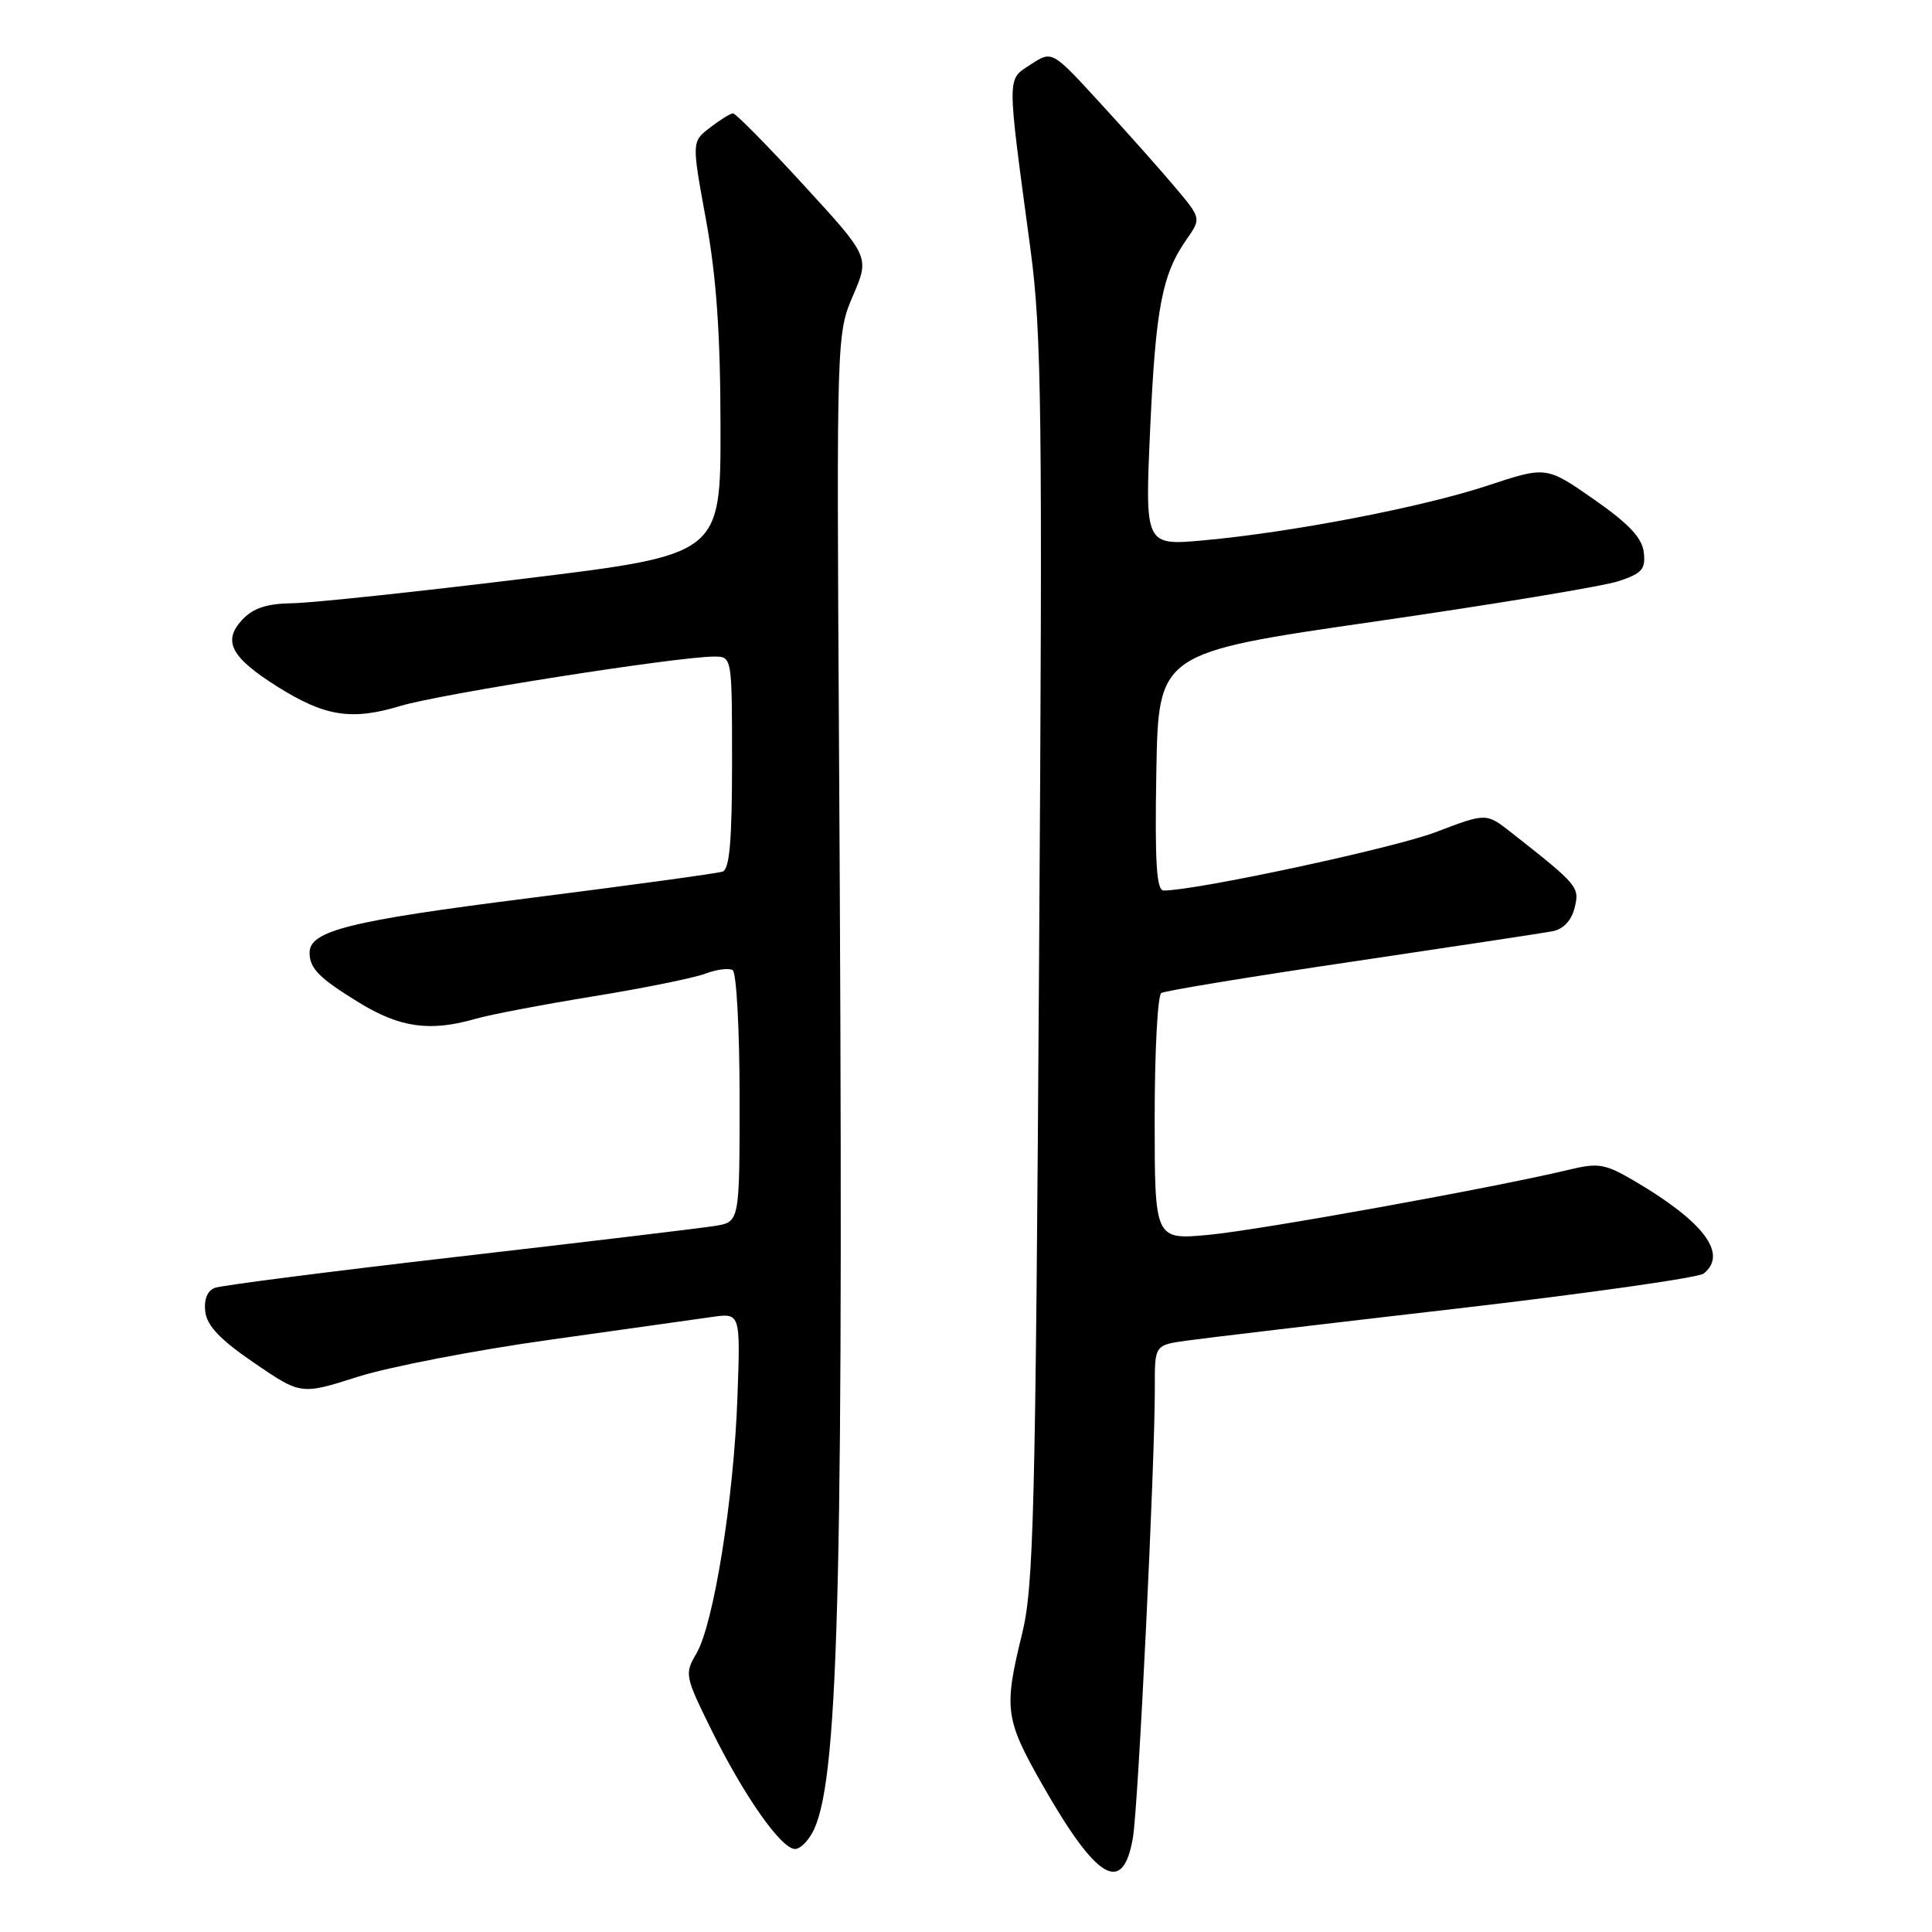 <?xml version="1.0" encoding="UTF-8" standalone="no"?>
<!DOCTYPE svg PUBLIC "-//W3C//DTD SVG 1.1//EN" "http://www.w3.org/Graphics/SVG/1.1/DTD/svg11.dtd" >
<svg xmlns="http://www.w3.org/2000/svg" xmlns:xlink="http://www.w3.org/1999/xlink" version="1.1" viewBox="0 0 256 256">
 <g >
 <path fill="currentColor"
d=" M 150.12 243.49 C 150.83 239.33 153.05 193.66 153.02 183.86 C 153.00 178.23 153.00 178.23 157.25 177.64 C 159.59 177.31 175.68 175.40 193.00 173.40 C 210.32 171.39 225.06 169.30 225.75 168.75 C 228.99 166.16 225.78 161.89 216.53 156.46 C 212.67 154.20 211.79 154.05 207.87 155.00 C 198.10 157.35 166.86 163.00 160.17 163.62 C 153.00 164.29 153.00 164.29 153.00 148.20 C 153.00 139.36 153.39 131.87 153.88 131.58 C 154.36 131.28 165.72 129.41 179.13 127.43 C 192.53 125.44 204.51 123.63 205.73 123.39 C 207.14 123.13 208.22 121.98 208.64 120.31 C 209.33 117.53 209.14 117.30 200.22 110.29 C 196.93 107.71 196.93 107.71 190.22 110.27 C 184.65 112.39 158.50 118.00 154.19 118.00 C 153.24 118.00 153.01 114.26 153.22 102.25 C 153.50 86.50 153.50 86.50 182.15 82.36 C 197.91 80.08 212.45 77.68 214.46 77.01 C 217.58 75.98 218.07 75.42 217.81 73.18 C 217.58 71.25 215.83 69.40 211.19 66.16 C 204.89 61.77 204.89 61.77 197.10 64.35 C 188.39 67.22 171.22 70.53 159.47 71.60 C 151.71 72.30 151.71 72.30 152.40 56.90 C 153.13 40.81 153.98 36.35 157.23 31.72 C 159.18 28.93 159.18 28.93 155.63 24.72 C 153.67 22.40 149.22 17.39 145.73 13.60 C 139.40 6.69 139.40 6.69 136.58 8.54 C 133.38 10.64 133.38 9.50 136.54 33.00 C 138.03 44.14 138.16 54.43 137.68 127.50 C 137.21 200.55 136.97 210.26 135.43 216.50 C 132.99 226.42 133.18 227.79 138.08 236.42 C 145.35 249.18 148.80 251.21 150.12 243.49 Z  M 107.89 242.35 C 111.21 235.06 111.83 207.64 111.17 98.37 C 110.85 44.51 110.86 44.21 113.04 39.14 C 115.23 34.04 115.23 34.04 106.49 24.52 C 101.69 19.28 97.47 15.01 97.13 15.02 C 96.78 15.03 95.41 15.88 94.08 16.91 C 91.65 18.77 91.65 18.77 93.55 29.13 C 94.92 36.63 95.46 44.21 95.47 56.50 C 95.50 73.50 95.50 73.50 69.50 76.67 C 55.20 78.42 41.38 79.89 38.79 79.93 C 35.32 79.98 33.55 80.57 32.08 82.14 C 29.46 84.96 30.61 87.12 36.80 91.01 C 43.08 94.95 46.60 95.50 53.10 93.53 C 58.32 91.95 89.79 87.00 94.62 87.00 C 97.00 87.00 97.00 87.00 97.00 101.03 C 97.00 111.36 96.67 115.18 95.75 115.49 C 95.06 115.73 83.47 117.31 70.00 119.02 C 46.25 122.02 40.98 123.34 41.02 126.27 C 41.04 128.35 42.31 129.62 47.61 132.87 C 53.02 136.18 56.98 136.73 63.01 135.00 C 64.93 134.44 71.95 133.11 78.62 132.02 C 85.29 130.94 91.96 129.58 93.45 129.02 C 94.95 128.45 96.58 128.24 97.08 128.55 C 97.59 128.86 98.00 136.50 98.00 145.51 C 98.00 161.91 98.00 161.91 94.75 162.44 C 92.96 162.73 77.67 164.56 60.76 166.51 C 43.86 168.46 29.32 170.32 28.46 170.65 C 27.47 171.03 27.00 172.20 27.20 173.81 C 27.42 175.67 29.20 177.54 33.69 180.60 C 39.88 184.83 39.88 184.83 47.45 182.42 C 51.62 181.10 63.01 178.90 72.77 177.54 C 82.52 176.17 92.21 174.81 94.31 174.51 C 98.12 173.96 98.12 173.96 97.71 185.23 C 97.23 198.62 94.56 215.24 92.27 219.11 C 90.69 221.79 90.76 222.12 94.26 229.21 C 98.60 238.00 103.52 245.00 105.35 245.00 C 106.08 245.00 107.22 243.81 107.89 242.35 Z "/>
</g>
</svg>